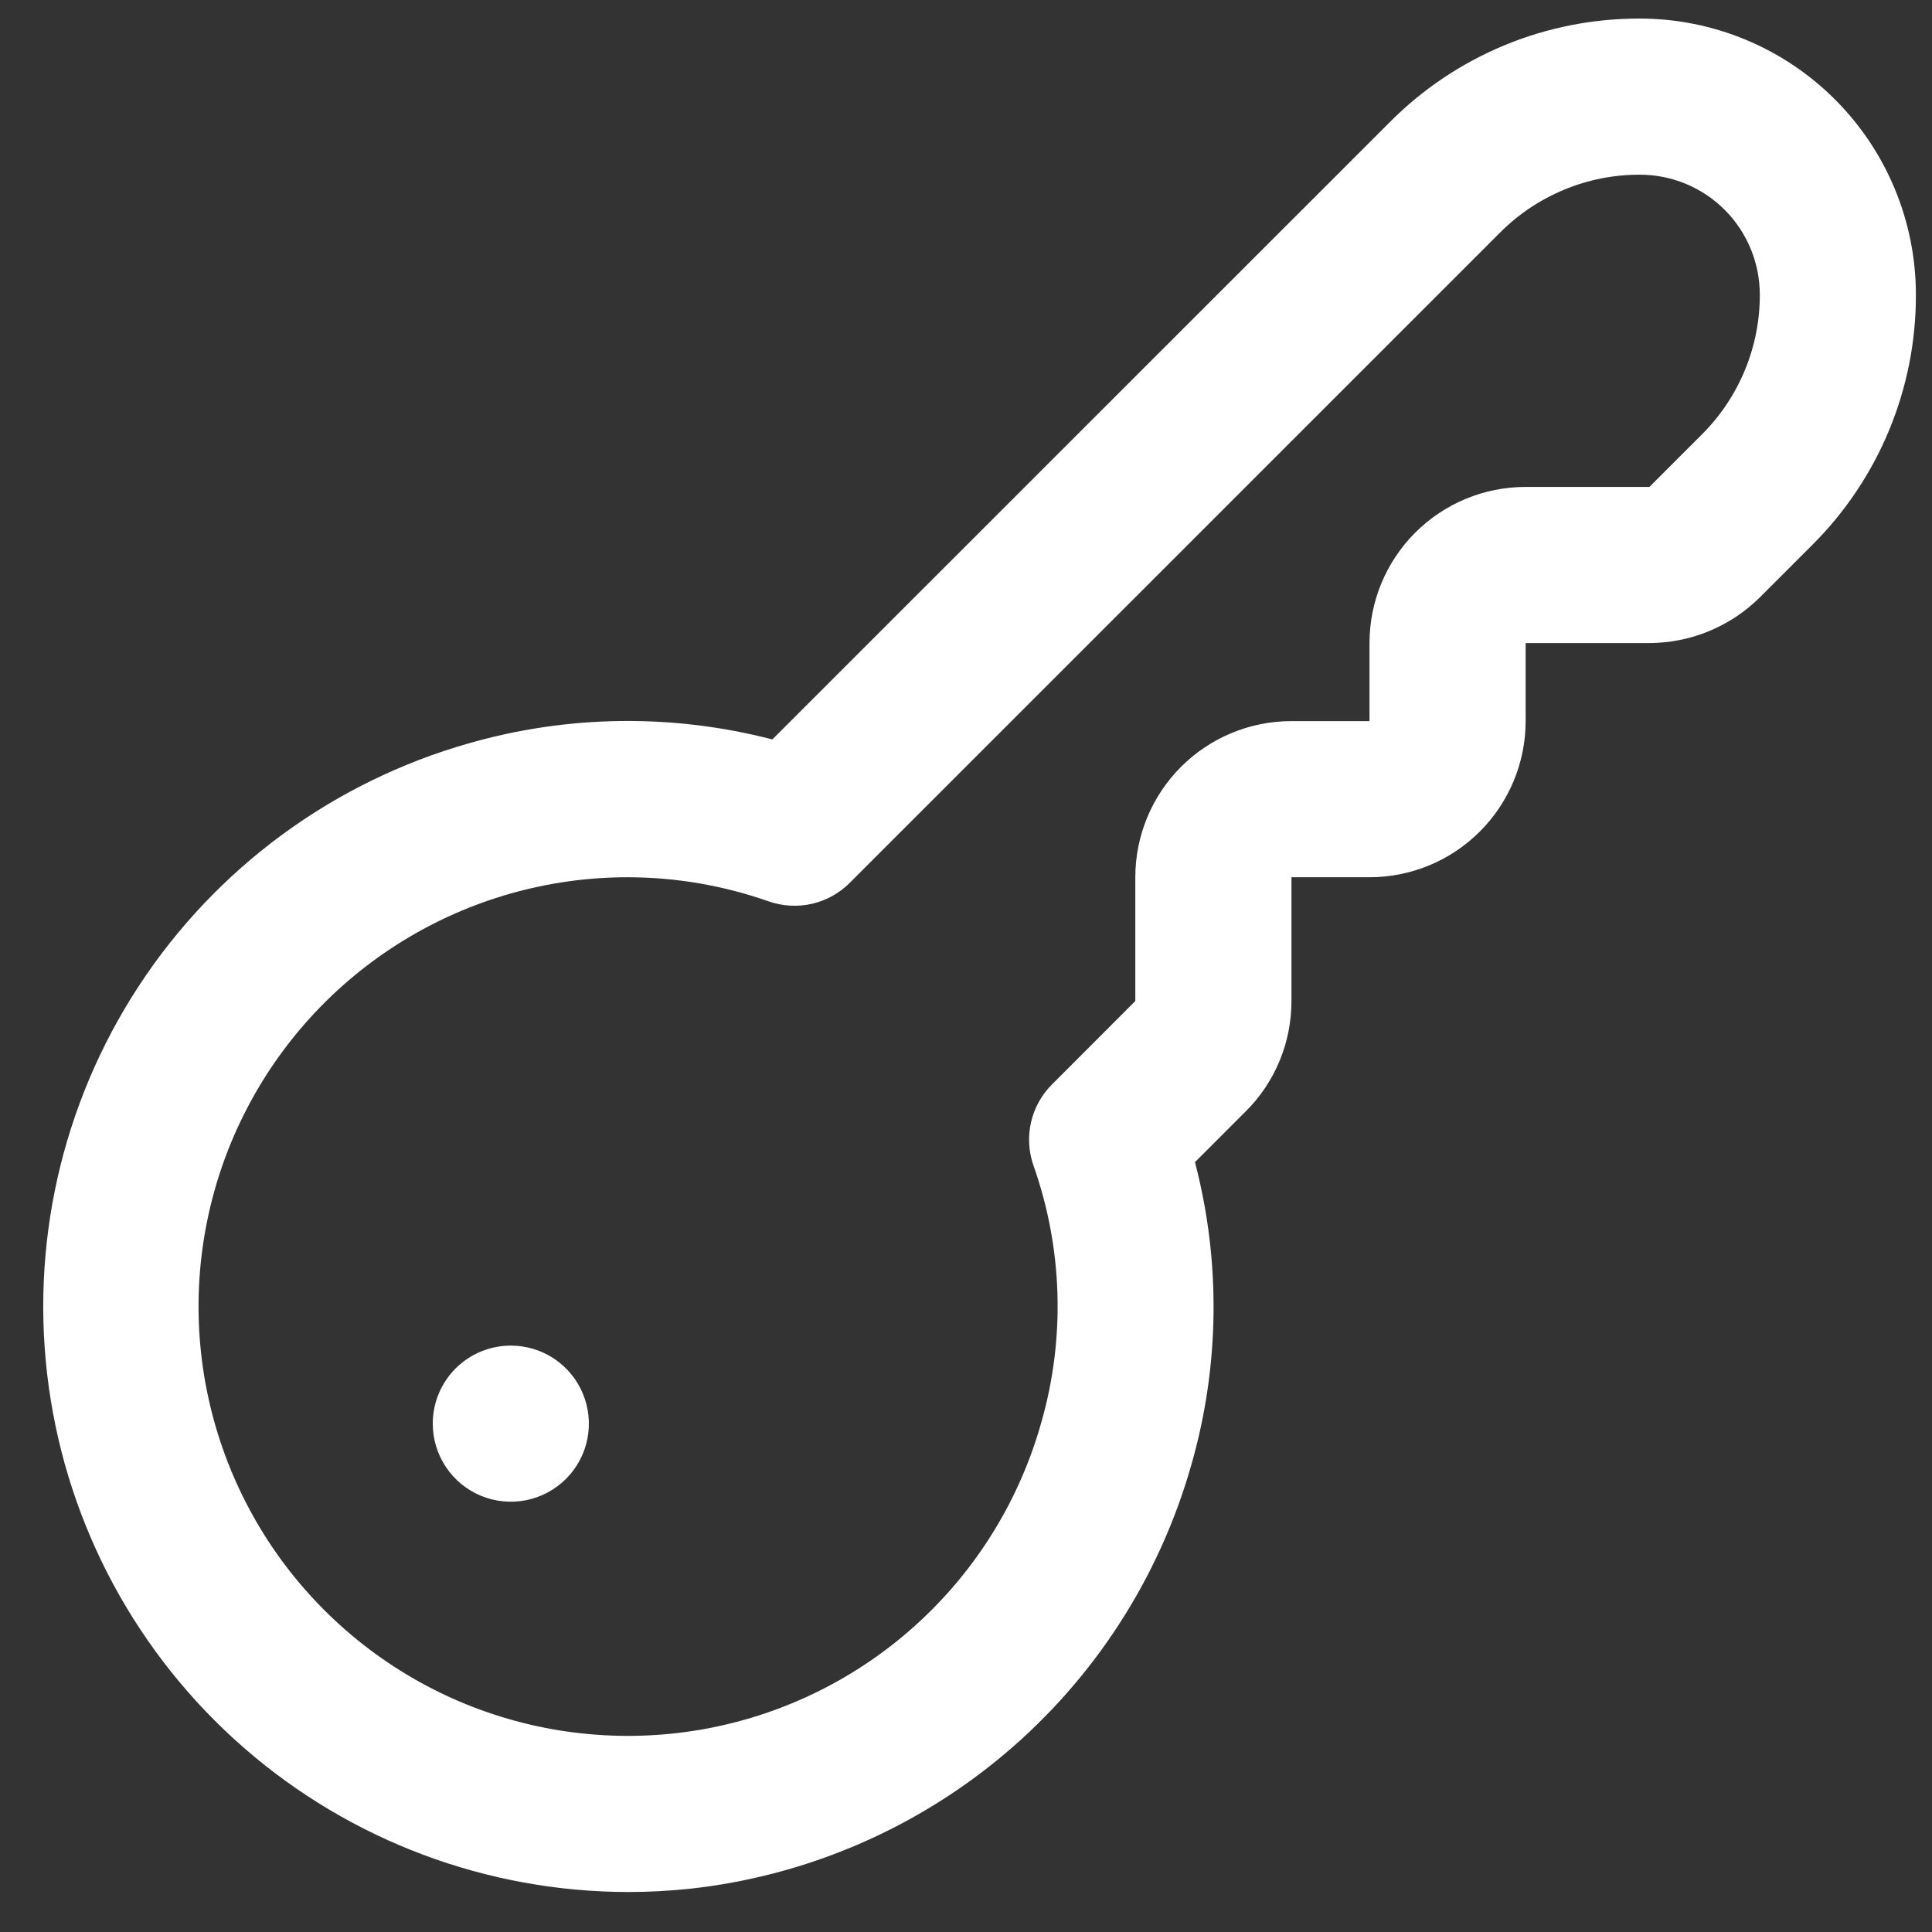 <svg width="33" height="33" viewBox="0 0 33 33" fill="none" xmlns="http://www.w3.org/2000/svg">
<rect x="0" y="0" width="33" height="33" fill="#333333" stroke="none"/>
<path d="M10.732 32.317C8.318 32.315 5.987 31.441 4.167 29.855C2.348 28.269 1.163 26.078 0.833 23.687C0.502 21.296 1.047 18.867 2.368 16.846C3.688 14.826 5.695 13.351 8.017 12.694C9.705 12.211 11.492 12.189 13.192 12.63L23.736 2.089C24.296 1.525 24.962 1.078 25.695 0.774C26.429 0.47 27.216 0.315 28.011 0.317C29.261 0.318 30.459 0.815 31.343 1.699C32.227 2.583 32.724 3.781 32.725 5.032C32.727 5.826 32.572 6.613 32.268 7.347C31.964 8.081 31.518 8.747 30.955 9.308L30.059 10.204C29.557 10.701 28.88 10.982 28.173 10.984H26.059V12.317C26.059 13.024 25.778 13.702 25.277 14.203C24.777 14.703 24.099 14.984 23.392 14.984H22.059V17.098C22.059 17.449 21.991 17.796 21.857 18.119C21.723 18.443 21.526 18.737 21.277 18.984L20.411 19.85C20.855 21.549 20.833 23.336 20.348 25.024C19.802 26.946 18.695 28.662 17.168 29.952C15.641 31.241 13.764 32.046 11.777 32.262C11.43 32.298 11.081 32.317 10.732 32.317ZM10.732 14.984C9.367 14.982 8.028 15.362 6.867 16.08C5.706 16.798 4.769 17.826 4.16 19.048C3.552 20.27 3.296 21.638 3.423 22.997C3.55 24.356 4.053 25.653 4.877 26.742C5.701 27.83 6.812 28.668 8.085 29.159C9.359 29.65 10.745 29.776 12.086 29.523C13.427 29.269 14.671 28.647 15.678 27.724C16.685 26.802 17.414 25.618 17.784 24.304C18.2 22.859 18.153 21.32 17.651 19.904C17.569 19.667 17.555 19.412 17.611 19.168C17.667 18.924 17.791 18.701 17.968 18.524L19.392 17.098V14.984C19.392 14.276 19.673 13.598 20.173 13.098C20.673 12.598 21.351 12.317 22.059 12.317H23.392V10.984C23.392 10.276 23.673 9.598 24.173 9.098C24.673 8.598 25.351 8.317 26.059 8.317H28.173L29.069 7.421C29.384 7.108 29.633 6.735 29.803 6.325C29.973 5.915 30.06 5.475 30.059 5.032C30.058 4.489 29.843 3.968 29.459 3.584C29.075 3.2 28.555 2.984 28.012 2.984C27.568 2.982 27.128 3.069 26.717 3.24C26.307 3.41 25.934 3.659 25.621 3.974L14.513 15.081C14.336 15.258 14.112 15.382 13.868 15.438C13.624 15.493 13.369 15.479 13.132 15.397C12.359 15.125 11.545 14.985 10.725 14.984H10.732ZM7.392 24.317C7.392 24.581 7.47 24.838 7.617 25.058C7.763 25.277 7.971 25.448 8.215 25.549C8.459 25.65 8.727 25.676 8.985 25.625C9.244 25.573 9.482 25.446 9.668 25.26C9.855 25.073 9.982 24.836 10.033 24.577C10.084 24.318 10.058 24.05 9.957 23.807C9.856 23.563 9.685 23.355 9.466 23.208C9.247 23.062 8.989 22.984 8.725 22.984C8.372 22.984 8.032 23.124 7.782 23.374C7.532 23.624 7.392 23.963 7.392 24.317Z" fill="white"/>
</svg>
